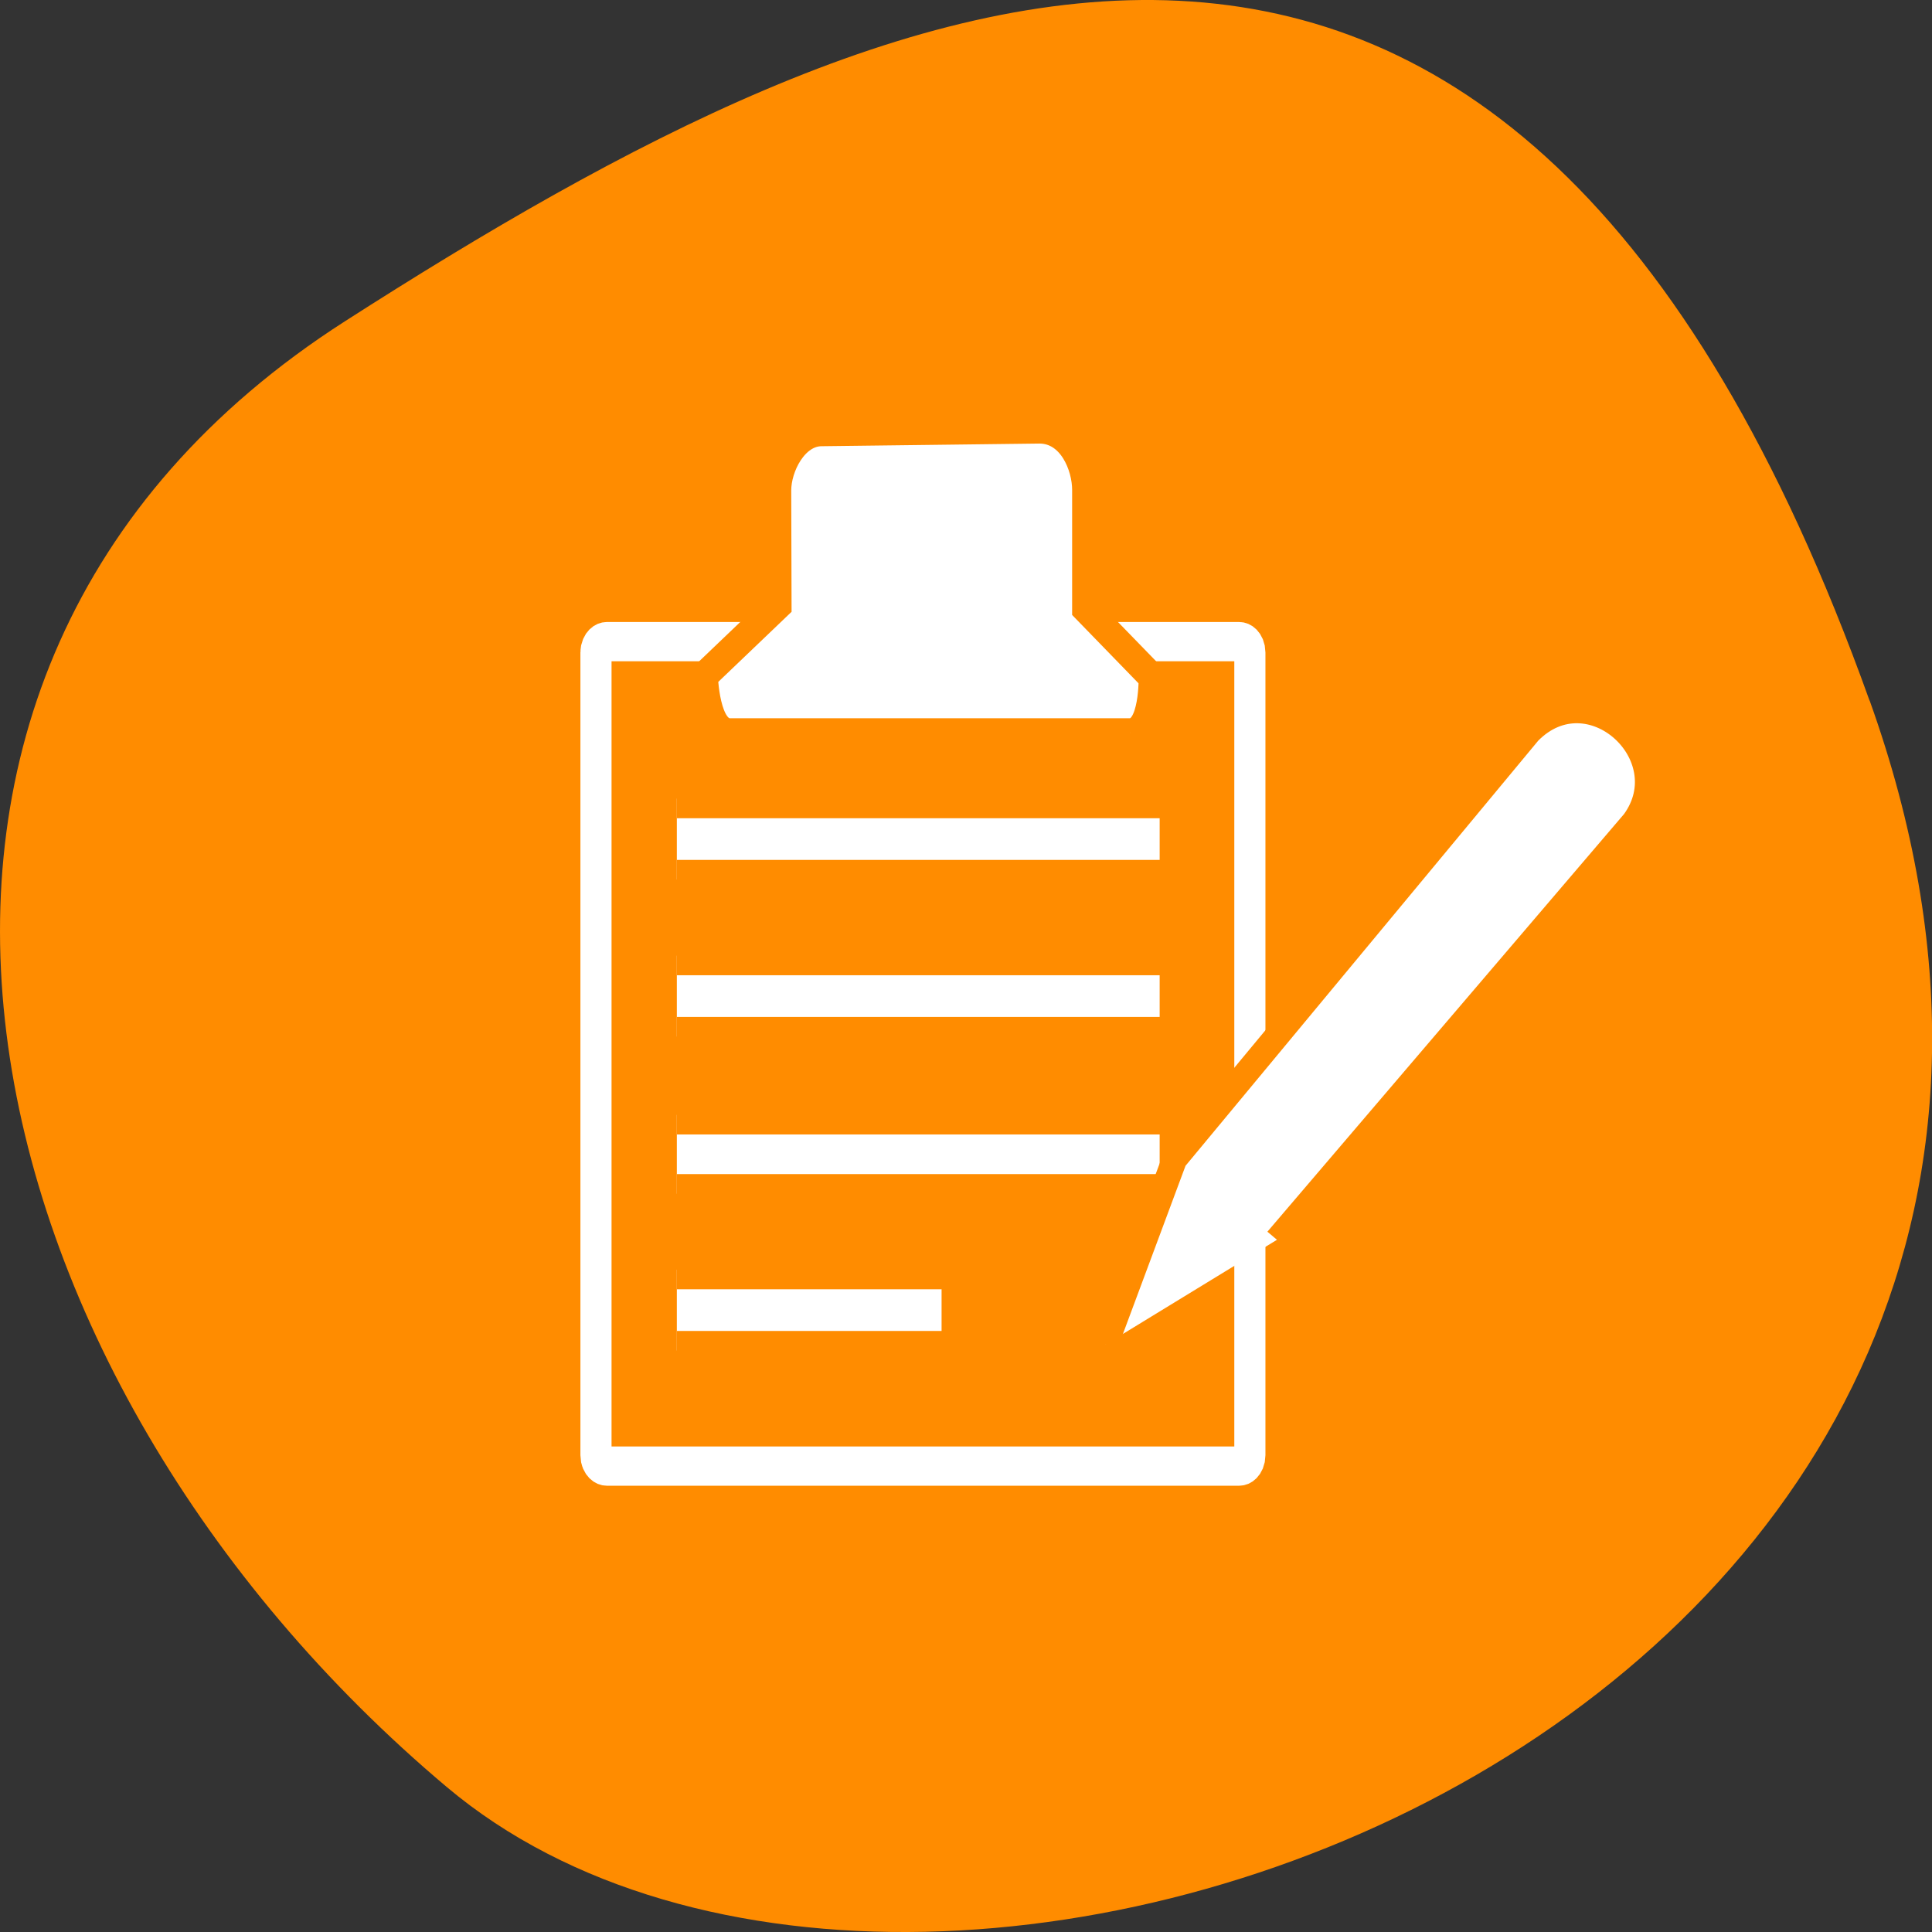 <svg xmlns="http://www.w3.org/2000/svg" viewBox="0 0 48 48"><rect x="0" y="0" width="48" height="48" fill="#333333" stroke="none"/><g fill="#ff8c00"><path d="m 46.45 17.402 c 8.961 25.02 -23.25 37.18 -35.35 26.996 c -12.1 -10.184 -16.234 -27.637 -2.527 -36.418 c 13.703 -8.781 28.91 -15.59 37.875 9.426"/><path d="m -35.957 5.416 h 37.23 c 0.352 0 0.629 0.228 0.629 0.507 v 37.489 c 0 0.279 -0.278 0.507 -0.629 0.507 h -37.23 c -0.352 0 -0.638 -0.228 -0.638 -0.507 v -37.489 c 0 -0.279 0.287 -0.507 0.638 -0.507" transform="matrix(0.422 0 0 0.532 30.25 13.06)" fill-rule="evenodd" stroke="#fff" stroke-width="1.833"/></g><g fill="#fff" stroke="#ff8c00"><g fill-rule="evenodd" transform="matrix(0.774 0 0 0.975 -52.07 -3.159)"><path d="m 89 23.59 h 15.998 v 2.062 h -15.998"/><path d="m 89 27.591 h 15.998 v 2.062 h -15.998"/><path d="m 89 31.648 h 15.998 v 2.01 h -15.998"/><path d="m 89 35.593 h 8.998 v 2.062 h -8.998"/></g><path d="m 35.38 12.702 h -17.17 c -1.067 0.048 -1.128 -2.205 -1.128 -2.205 l 3.168 -2.698 l -0.014 -4.385 c 0 -0.964 0.763 -2.259 1.871 -2.259 l 9.363 -0.102 c 1.331 0 1.973 1.385 1.973 2.337 v 4.542 l 2.858 2.62 c 0 0 0.054 2.096 -0.919 2.15" transform="matrix(0.578 0 0 0.649 7.634 9.969)" stroke-width="1.133"/><path d="m 12.135 40.992 l 6.242 -6.237 l 22.296 -10.82 c 3.606 -1.392 5.755 3.743 2.566 5.547 l -22.23 10.404" transform="matrix(0.509 -0.23 0.235 0.507 11.659 15.412)" fill-rule="evenodd" stroke-width="1.11"/></g></svg>